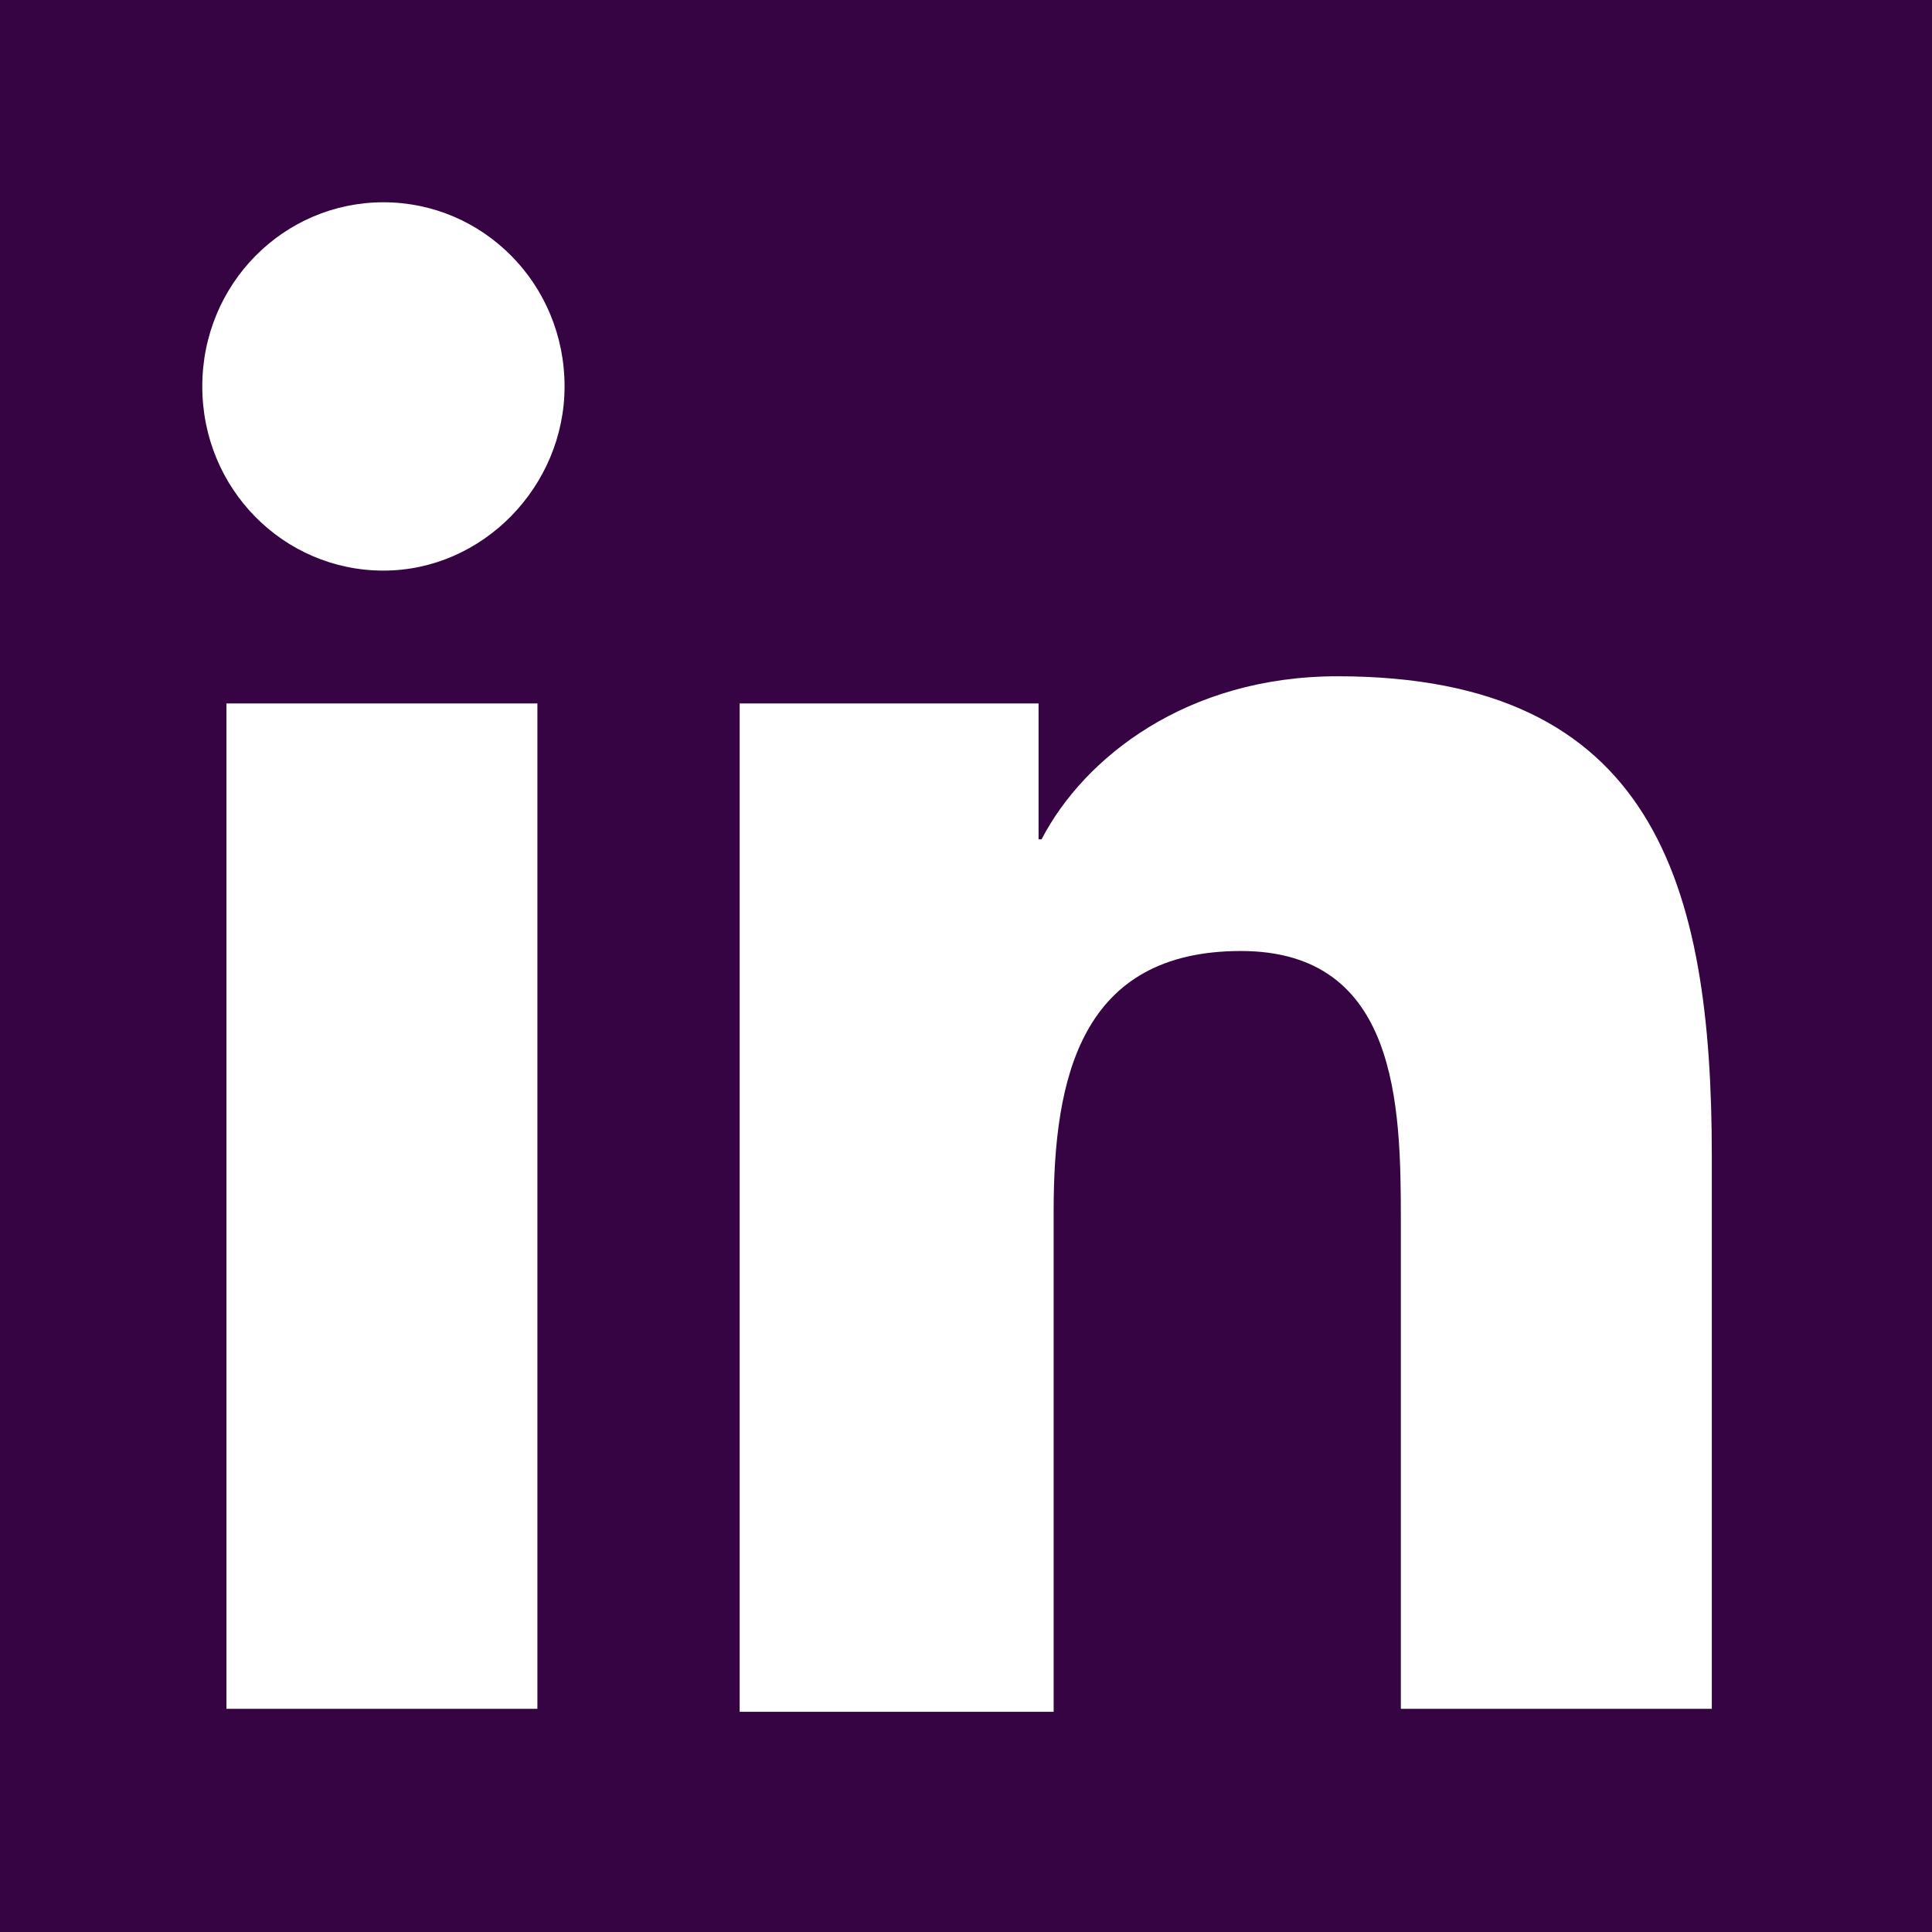 <?xml version="1.0" encoding="UTF-8" standalone="no"?>
<!-- www.vectorico.com  -->

<svg
   xmlns:dc="http://purl.org/dc/elements/1.1/"
   xmlns:cc="http://creativecommons.org/ns#"
   xmlns:rdf="http://www.w3.org/1999/02/22-rdf-syntax-ns#"
   xmlns:svg="http://www.w3.org/2000/svg"
   xmlns="http://www.w3.org/2000/svg"
   xmlns:sodipodi="http://sodipodi.sourceforge.net/DTD/sodipodi-0.dtd"
   xmlns:inkscape="http://www.inkscape.org/namespaces/inkscape"
   version="1.1"
   id="in"
   x="0px"
   y="0px"
   viewBox="0 0 300 300"
   xml:space="preserve"
   sodipodi:docname="LinkedIn-Icon-Square.svg"
   inkscape:version="0.92.2 (5c3e80d, 2017-08-06)"
   width="300"
   height="300"><rect x="0" y="0" width="300" height="300" fill="#808080" stroke="none"/><defs
     id="defs1462" /><sodipodi:namedview
     pagecolor="#ffffff"
     bordercolor="#666666"
     borderopacity="1"
     objecttolerance="10"
     gridtolerance="10"
     guidetolerance="10"
     inkscape:pageopacity="0"
     inkscape:pageshadow="2"
     inkscape:window-width="1920"
     inkscape:window-height="1017"
     id="namedview1460"
     showgrid="false"
     inkscape:zoom="0.79404724"
     inkscape:cx="-570.24671"
     inkscape:cy="81.126094"
     inkscape:window-x="-8"
     inkscape:window-y="-8"
     inkscape:window-maximized="1"
     inkscape:current-layer="in"
     fit-margin-top="0"
     fit-margin-left="0"
     fit-margin-right="0"
     fit-margin-bottom="0" /><style
     type="text/css"
     id="style1451">
	.st0{fill:#007BB5;}
	.st1{fill:#FFFFFF;}
</style><g
     id="g4448"
     transform="scale(4.688)"><rect
       style="fill:#360343;fill-opacity:1"
       id="rect1453"
       height="64"
       width="64"
       class="st0"
       x="0"
       y="0" /><path
       id="path1455"
       d="M 7.5,23.3 H 17.8 V 56.6 H 7.5 Z M 12.7,6.7 c 3.3,0 6,2.7 6,6.1 0,3.3 -2.7,6.1 -6,6.1 -3.3,0 -6,-2.7 -6,-6.1 0,-3.4 2.7,-6.1 6,-6.1"
       class="st1"
       inkscape:connector-curvature="0"
       style="fill:#ffffff" /><path
       id="path1457"
       d="m 24.4,23.3 h 10 v 4.5 h 0.1 c 1.4,-2.7 4.8,-5.4 9.8,-5.4 10.5,0 12.4,6.9 12.4,15.9 V 56.6 H 46.4 V 40.4 c 0,-3.8 -0.1,-8.9 -5.3,-8.9 -5.3,0 -6.2,4.2 -6.2,8.6 V 56.7 H 24.5 V 23.3 Z"
       class="st1"
       inkscape:connector-curvature="0"
       style="fill:#ffffff" /></g></svg>